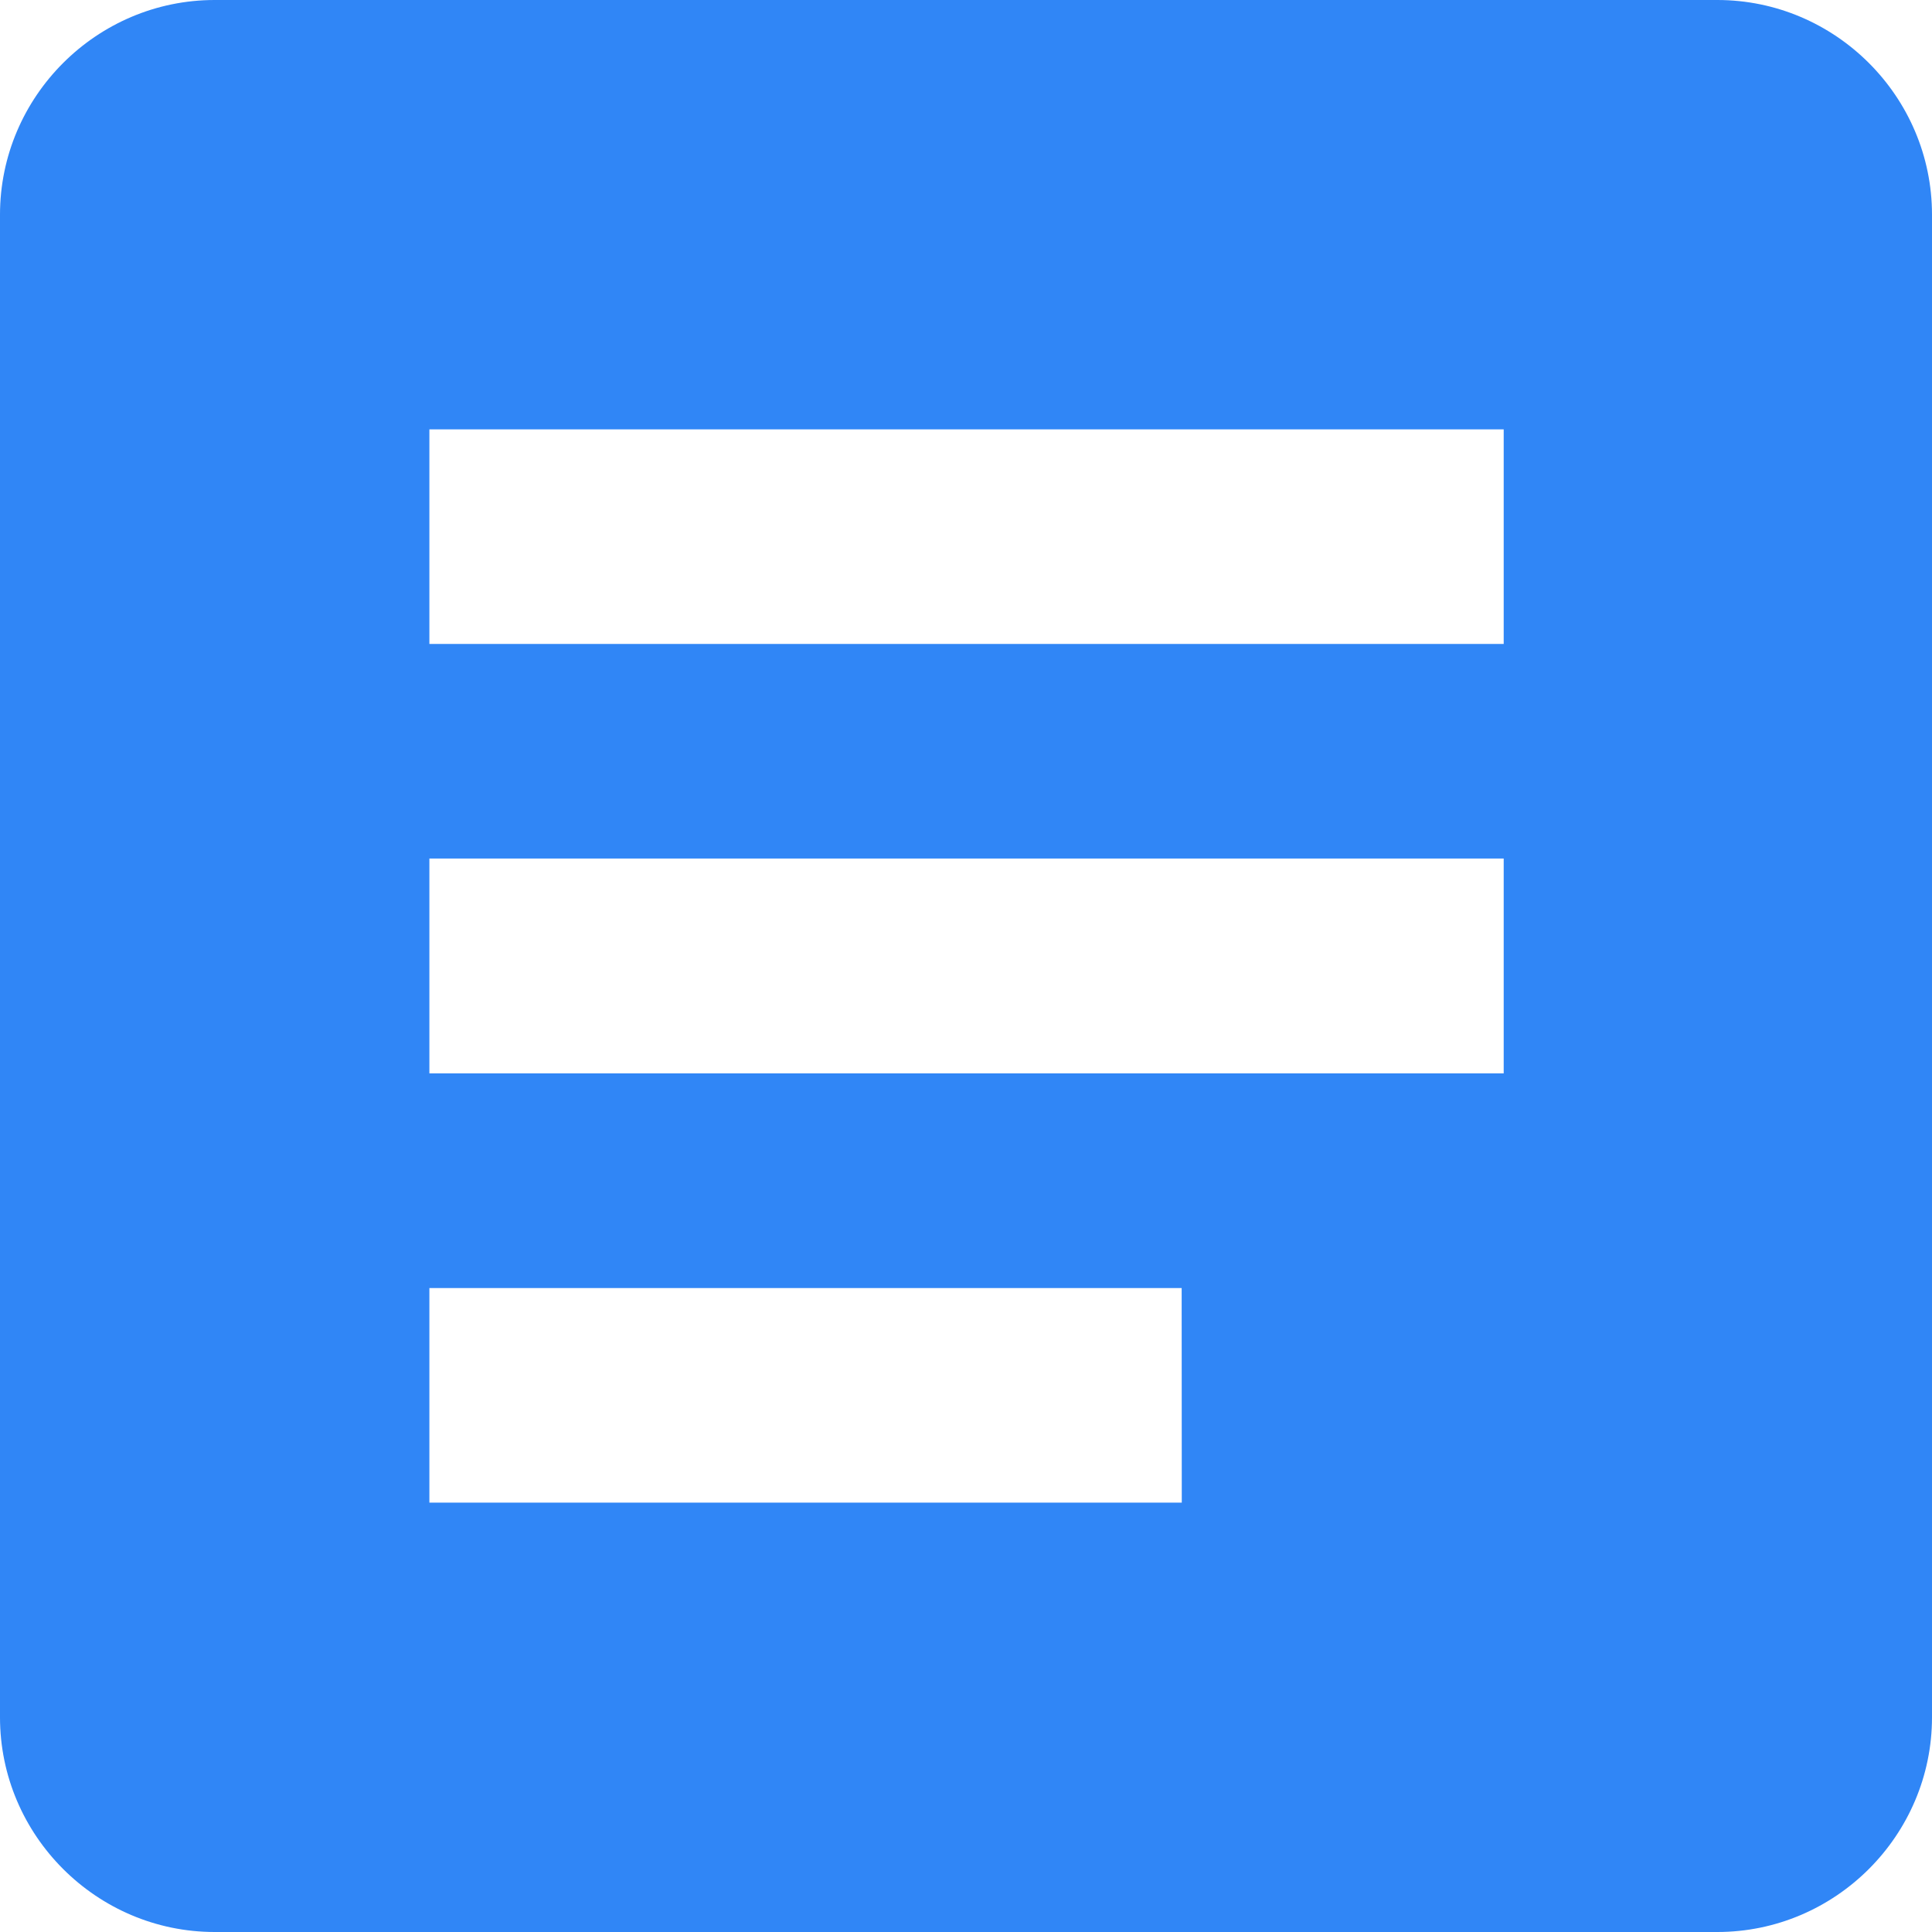 <svg width="16" height="16" viewBox="0 0 16 16" fill="none" xmlns="http://www.w3.org/2000/svg">
<path fill-rule="evenodd" clip-rule="evenodd" d="M14.222 0H1.778C0.8 0 0 0.8 0 1.778V14.222C0 15.2 0.8 16 1.778 16H14.222C15.2 16 16 15.2 16 14.222V1.778C16 0.8 15.2 0 14.222 0ZM12.453 5.333H3.556V3.556H12.453V5.333ZM12.453 8.889H3.556V7.11H12.453V8.89V8.889ZM9.787 12.444H3.556V10.667H9.786L9.787 12.444Z" fill="#3086F6"/>
</svg>
